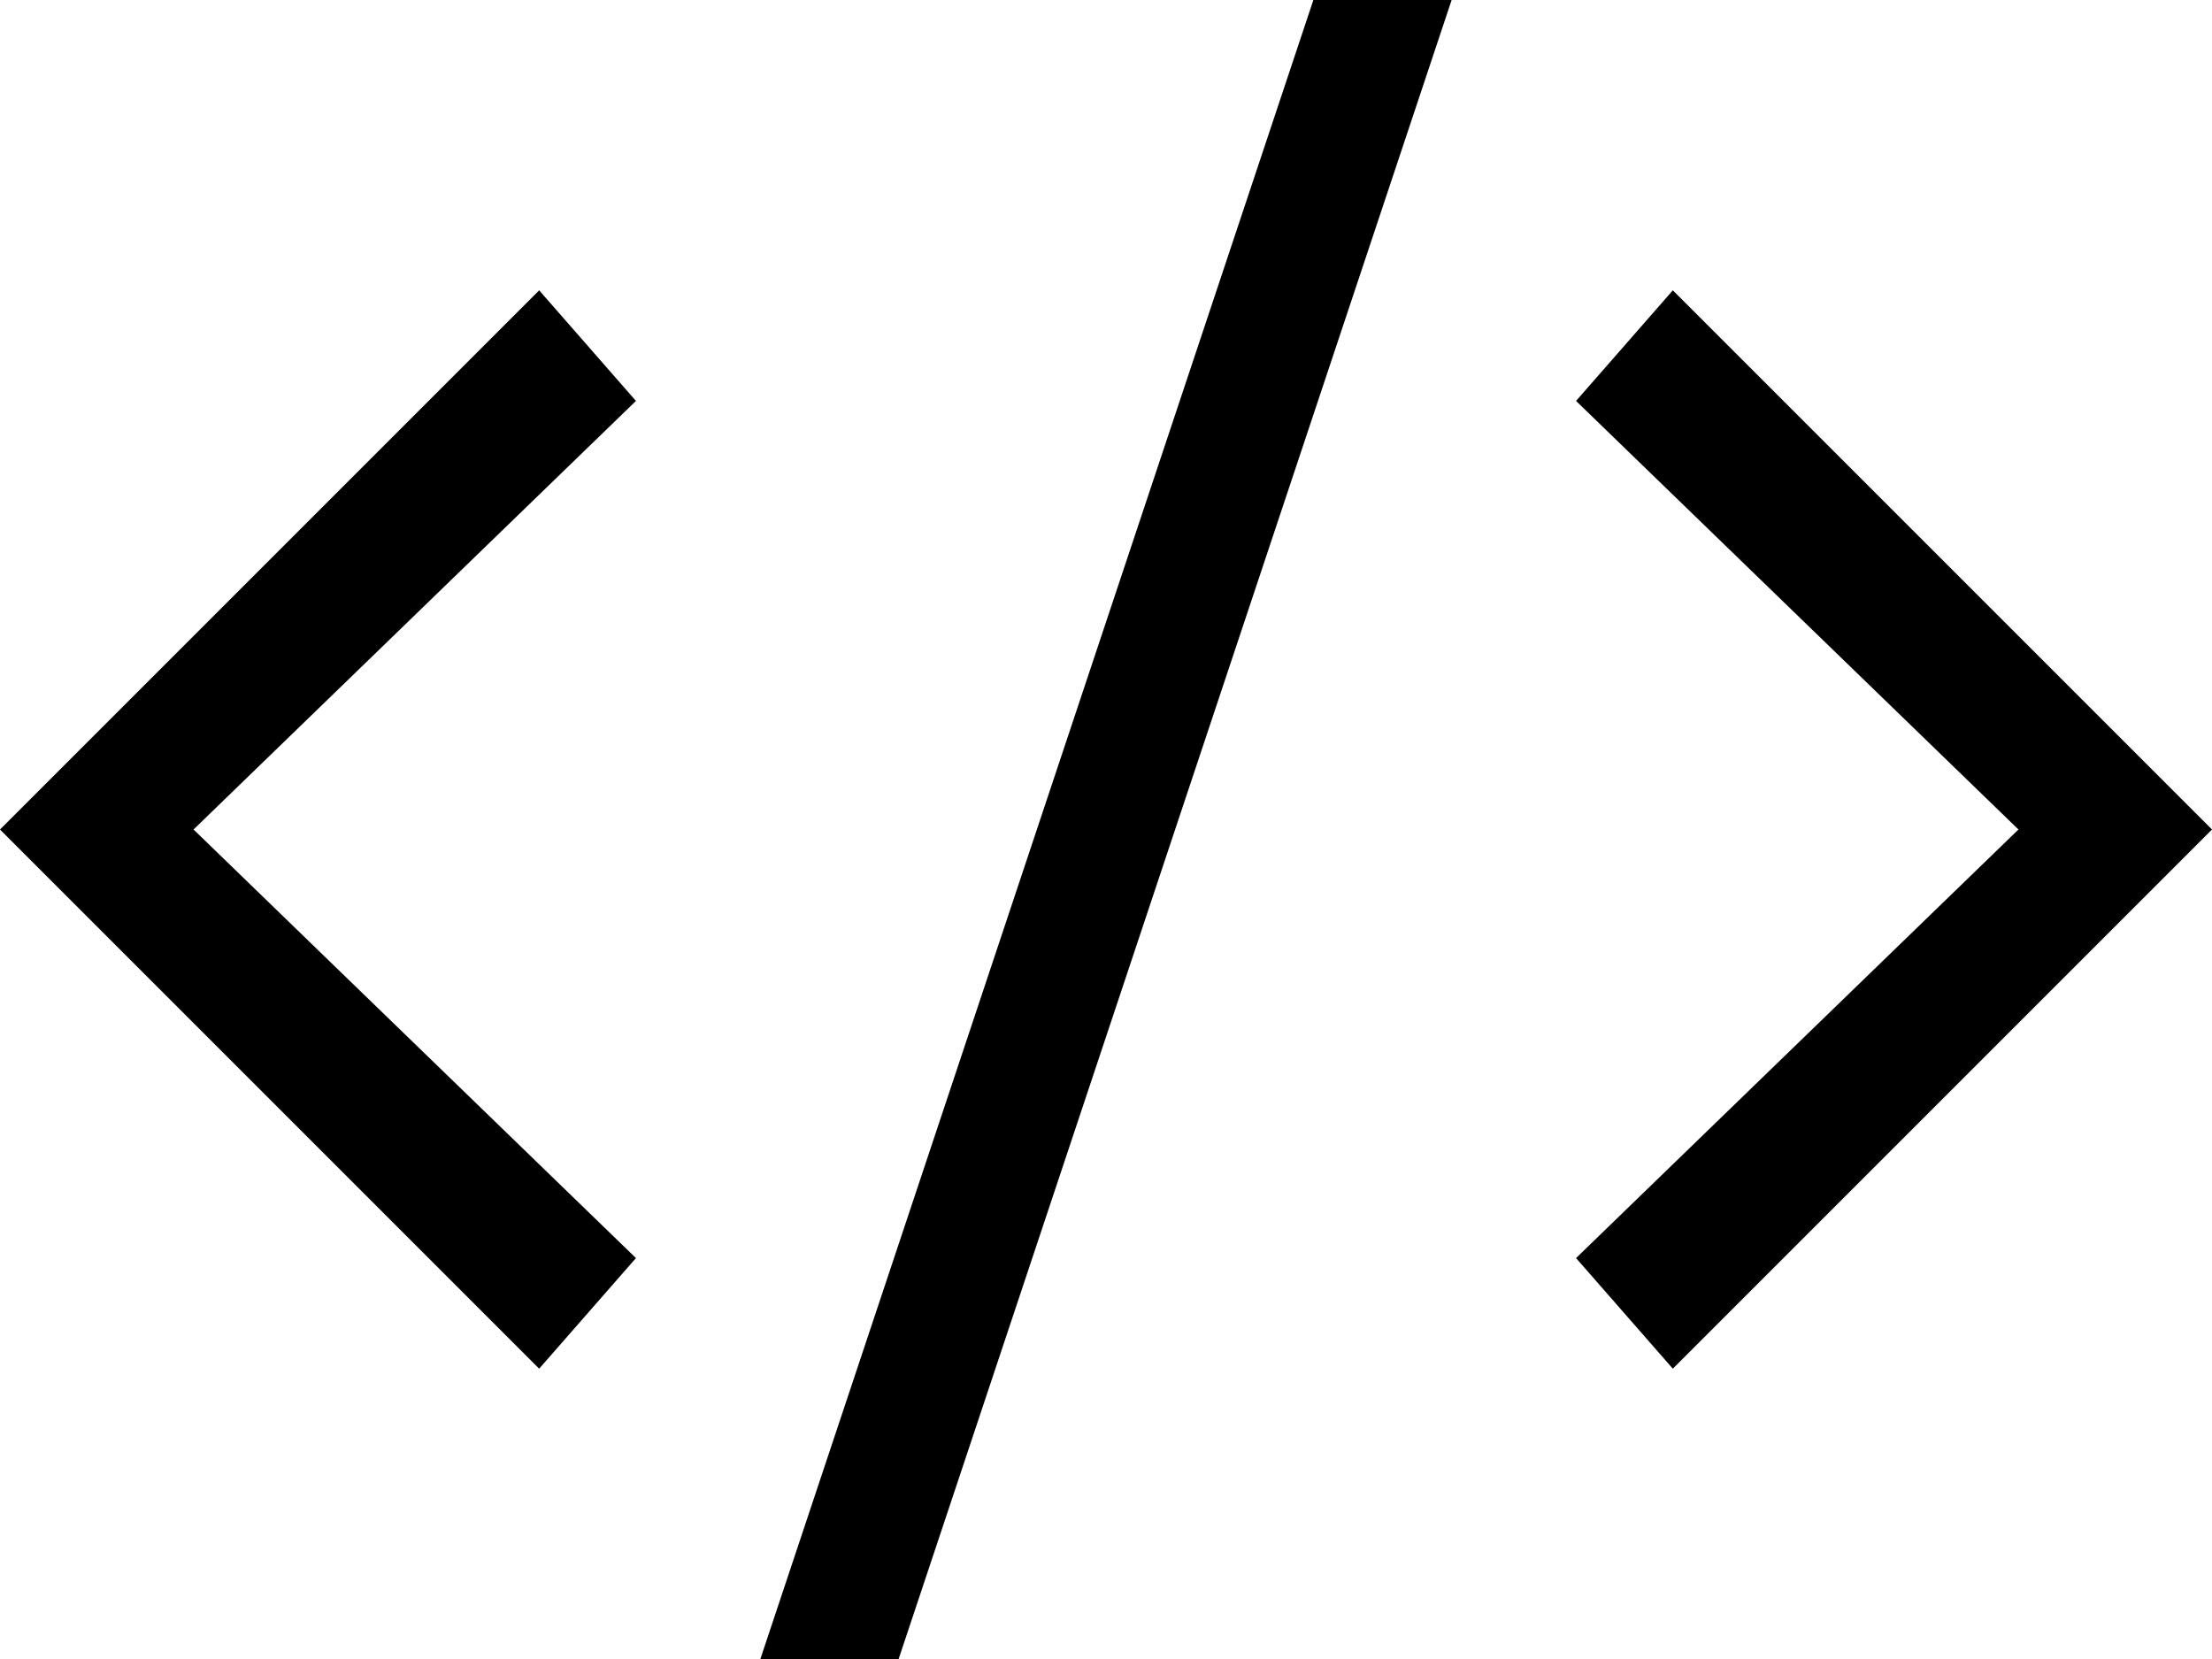 <svg viewBox="0 0 16 12" class="" role="presentation" focusable="false" xmlns="http://www.w3.org/2000/svg" xmlns:xlink="http://www.w3.org/1999/xlink" id="FxSymbol0-186" data-type="94"><g><title></title><path d="M9.5 0h1l-4 12h-1zm2.6 9.9-.7-.8L14.6 6l-3.2-3.1.7-.8L16 6l-3.9 3.9zm-8.2 0 .7-.8L1.4 6l3.2-3.1-.7-.8L0 6l3.9 3.9z"></path></g><defs>
</defs>
</svg>